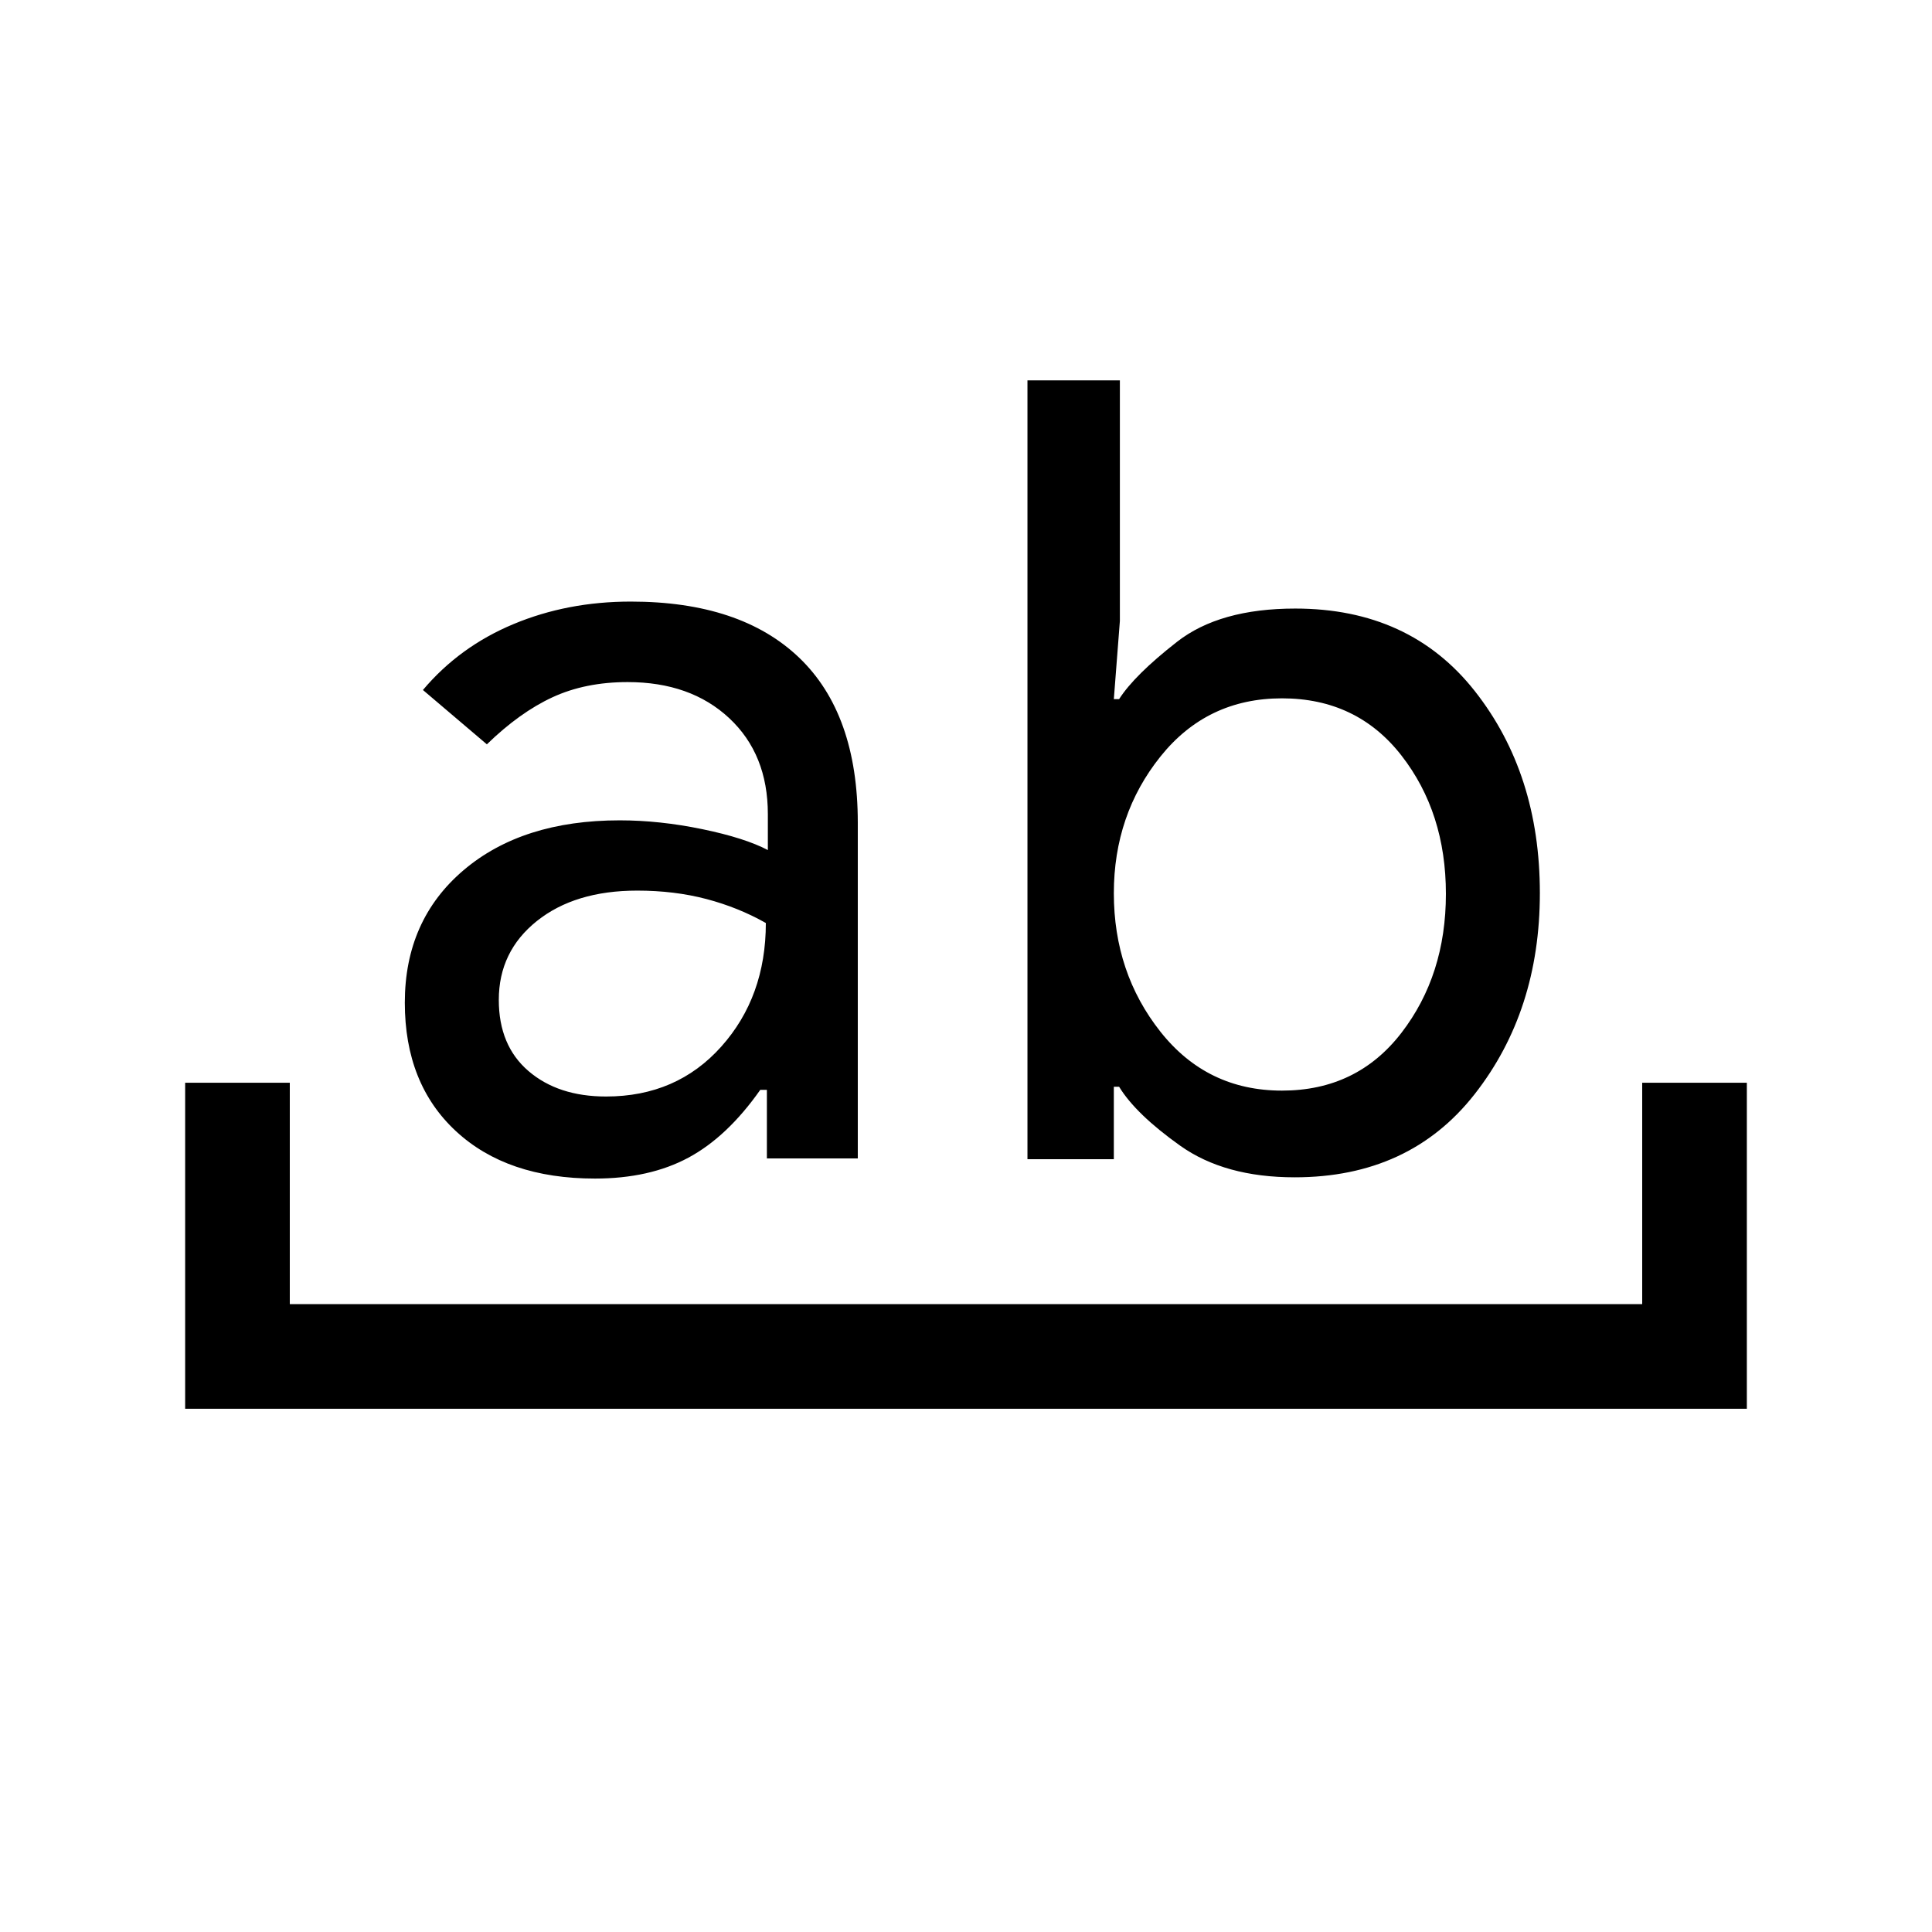 <svg xmlns="http://www.w3.org/2000/svg" height="20" viewBox="0 -960 960 960" width="20"><path d="M92-260v-162h52v110h672v-110h52v162H92Zm289.06-124.38v-34.08h-3.29q-16.38 23.31-35.69 33.69-19.31 10.39-46.43 10.39-43.71 0-69.1-23.55-25.4-23.54-25.4-63.84 0-41 29.16-65.81 29.15-24.8 77.61-24.8 19.85 0 41.04 4.38 21.19 4.39 32.58 10.39v-17.85q0-29.77-19.19-47.69-19.2-17.93-50.5-17.93-21 0-37.31 7.54-16.31 7.54-32.62 23.39l-31.77-27q18.16-21.54 44.97-32.73 26.8-11.2 58.3-11.2 54.58 0 83.7 27.9 29.11 27.9 29.11 81.98v166.82h-45.17Zm-64.44-133.08q-30.93 0-49.85 15.11-18.92 15.12-18.92 39.2 0 22.69 14.74 35.34 14.74 12.66 38.56 12.66 35.08 0 57.24-24.79 22.15-24.78 22.15-61.42-13.62-7.72-29.5-11.91-15.89-4.19-34.42-4.19ZM510.54-384v-387h45.92v119.57l-3 38.82h2.62q7.61-11.93 28.77-28.47 21.16-16.53 58.73-16.53 56.96 0 89.26 41.03 32.31 41.04 32.31 100.35 0 58.54-32.38 99.88Q700.39-375 643.32-375q-34.78 0-56.86-15.69T556.08-420h-2.62v36h-42.92ZM637-613q-37.23 0-60.39 28.93-23.15 28.93-23.15 67.91 0 39.55 23.15 68.81 23.16 29.27 60.39 29.27 37.23 0 59.35-28.69 22.11-28.69 22.11-69.08 0-40.38-22.11-68.77Q674.23-613 637-613Z"/></svg>